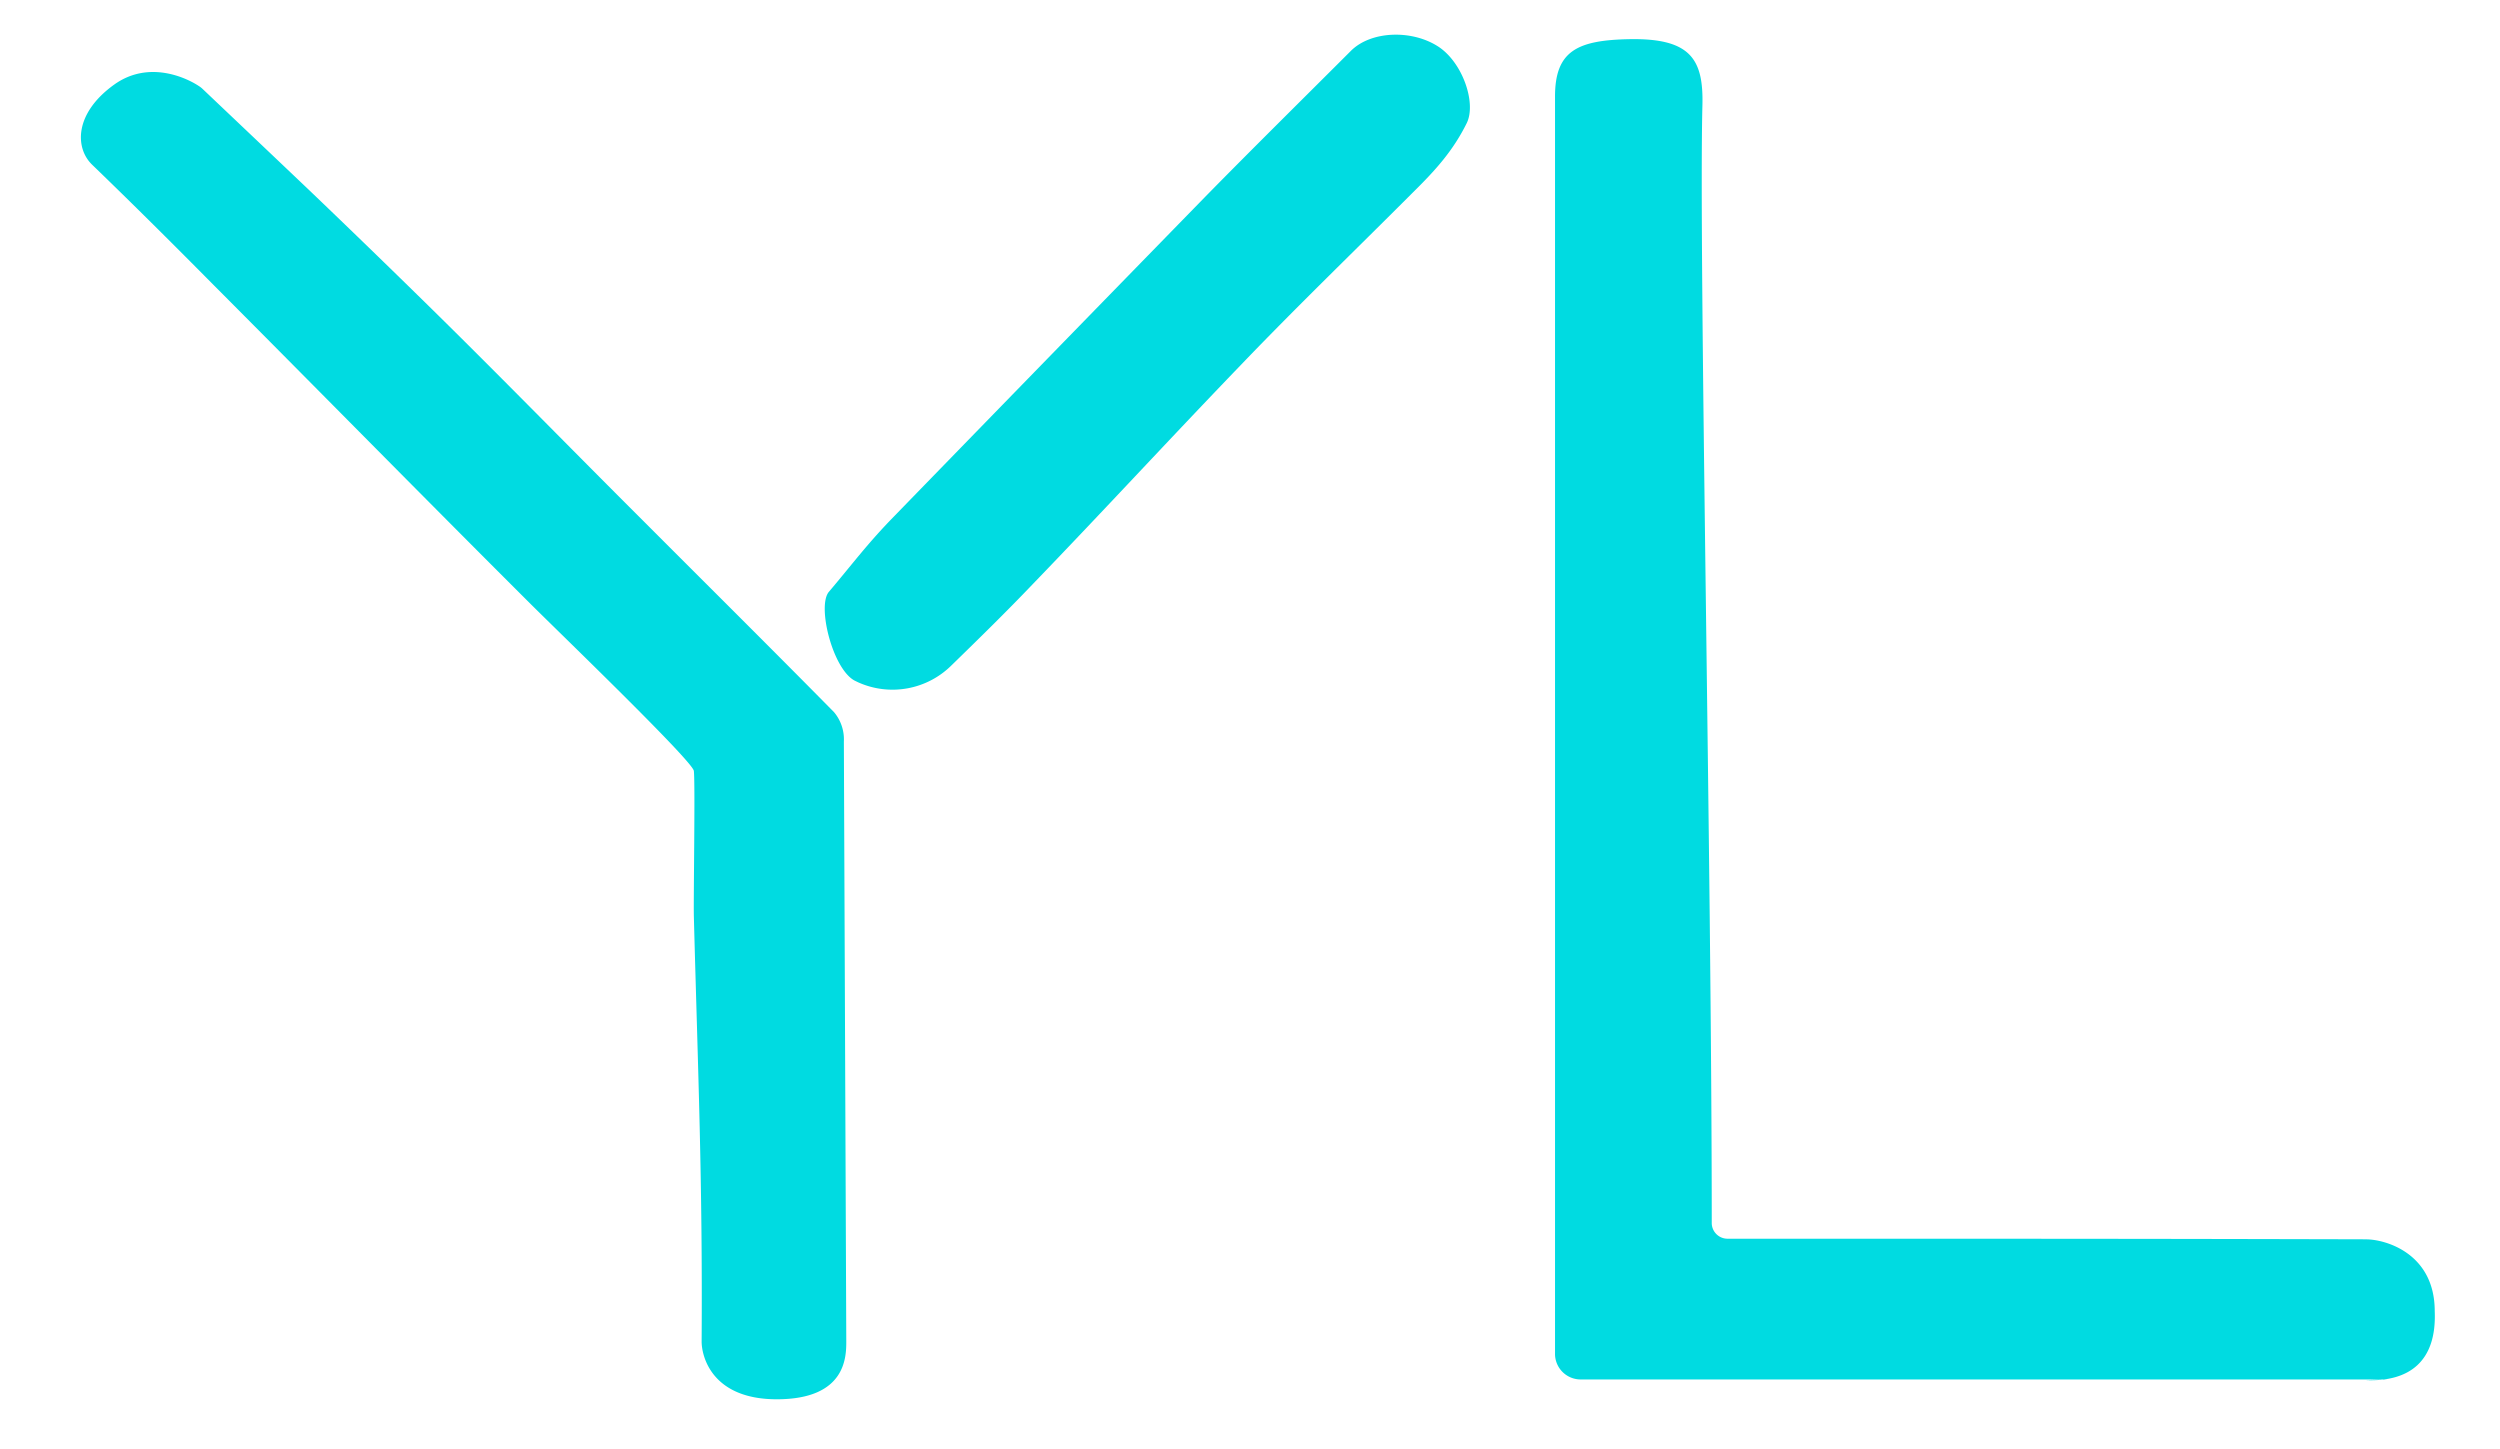 <svg xmlns="http://www.w3.org/2000/svg" viewBox="0 0 383 222"><path fill="#00dbe1" d="M307.89 208.75l-.2 1h.4l.3-1zM224.7 18.87c-2.1 4.24-4.77 7.19-8.23 10.6-8.78 8.8-17.8 17.5-26.33 26.4-10.79 11.2-21.19 22.5-32 33.7-4 4.19-8.17 8.27-12.37 12.36a12.82 12.82 0 01-14.28 2.61l-.56-.27c-3.39-1.8-5.8-11.53-3.92-13.63 3.64-4.3 5.91-7.39 9.92-11.49 15.93-16.4 32-32.9 48-49.3 7.27-7.4 14.67-14.7 22.07-22.1 3.06-3 9.14-3.21 13.14-.74 3.86 2.33 6.1 8.75 4.56 11.86zM81.13 92.37C65 76.28 48.85 59.85 32.79 43.73c-6.14-6.2-12.32-12.36-18.68-18.5-2.66-2.58-2.72-7.9 3.4-12.28 5.24-3.75 11-1.08 13 .26a3.5 3.5 0 01.48.37Q39.14 21.31 47.23 29q8.48 8.11 16.85 16.31c11.66 11.4 22.94 23 34.48 34.5 9.78 9.8 19.56 19.5 29.22 29.3a6.48 6.48 0 011.5 4.5l.37 91.87c0 2.35 0 8.89-10.65 8.89-10 0-11.53-6.65-11.51-8.89.16-24.66-.56-41.19-1.19-65.05-.07-2.7.22-20.29 0-22.32-.16-1.48-20.39-20.97-25.17-25.74zM373 200.87c0-8.87-7.56-11-10.5-11h2.79c-36.82-.1-60.62-.1-97.34-.1h-3.2a2.42 2.42 0 01-2.51-2.32v-.28c0-53.15-2-148.67-1.43-171C261 9.07 259 5.84 249.66 6c-8 .15-11.43 1.78-11.43 8.79v192.77a3.93 3.93 0 004.07 3.77H366c.14 0-3.66.1-3.52.11 6.6.26 10.84-2.85 10.52-10.57z"/></svg>